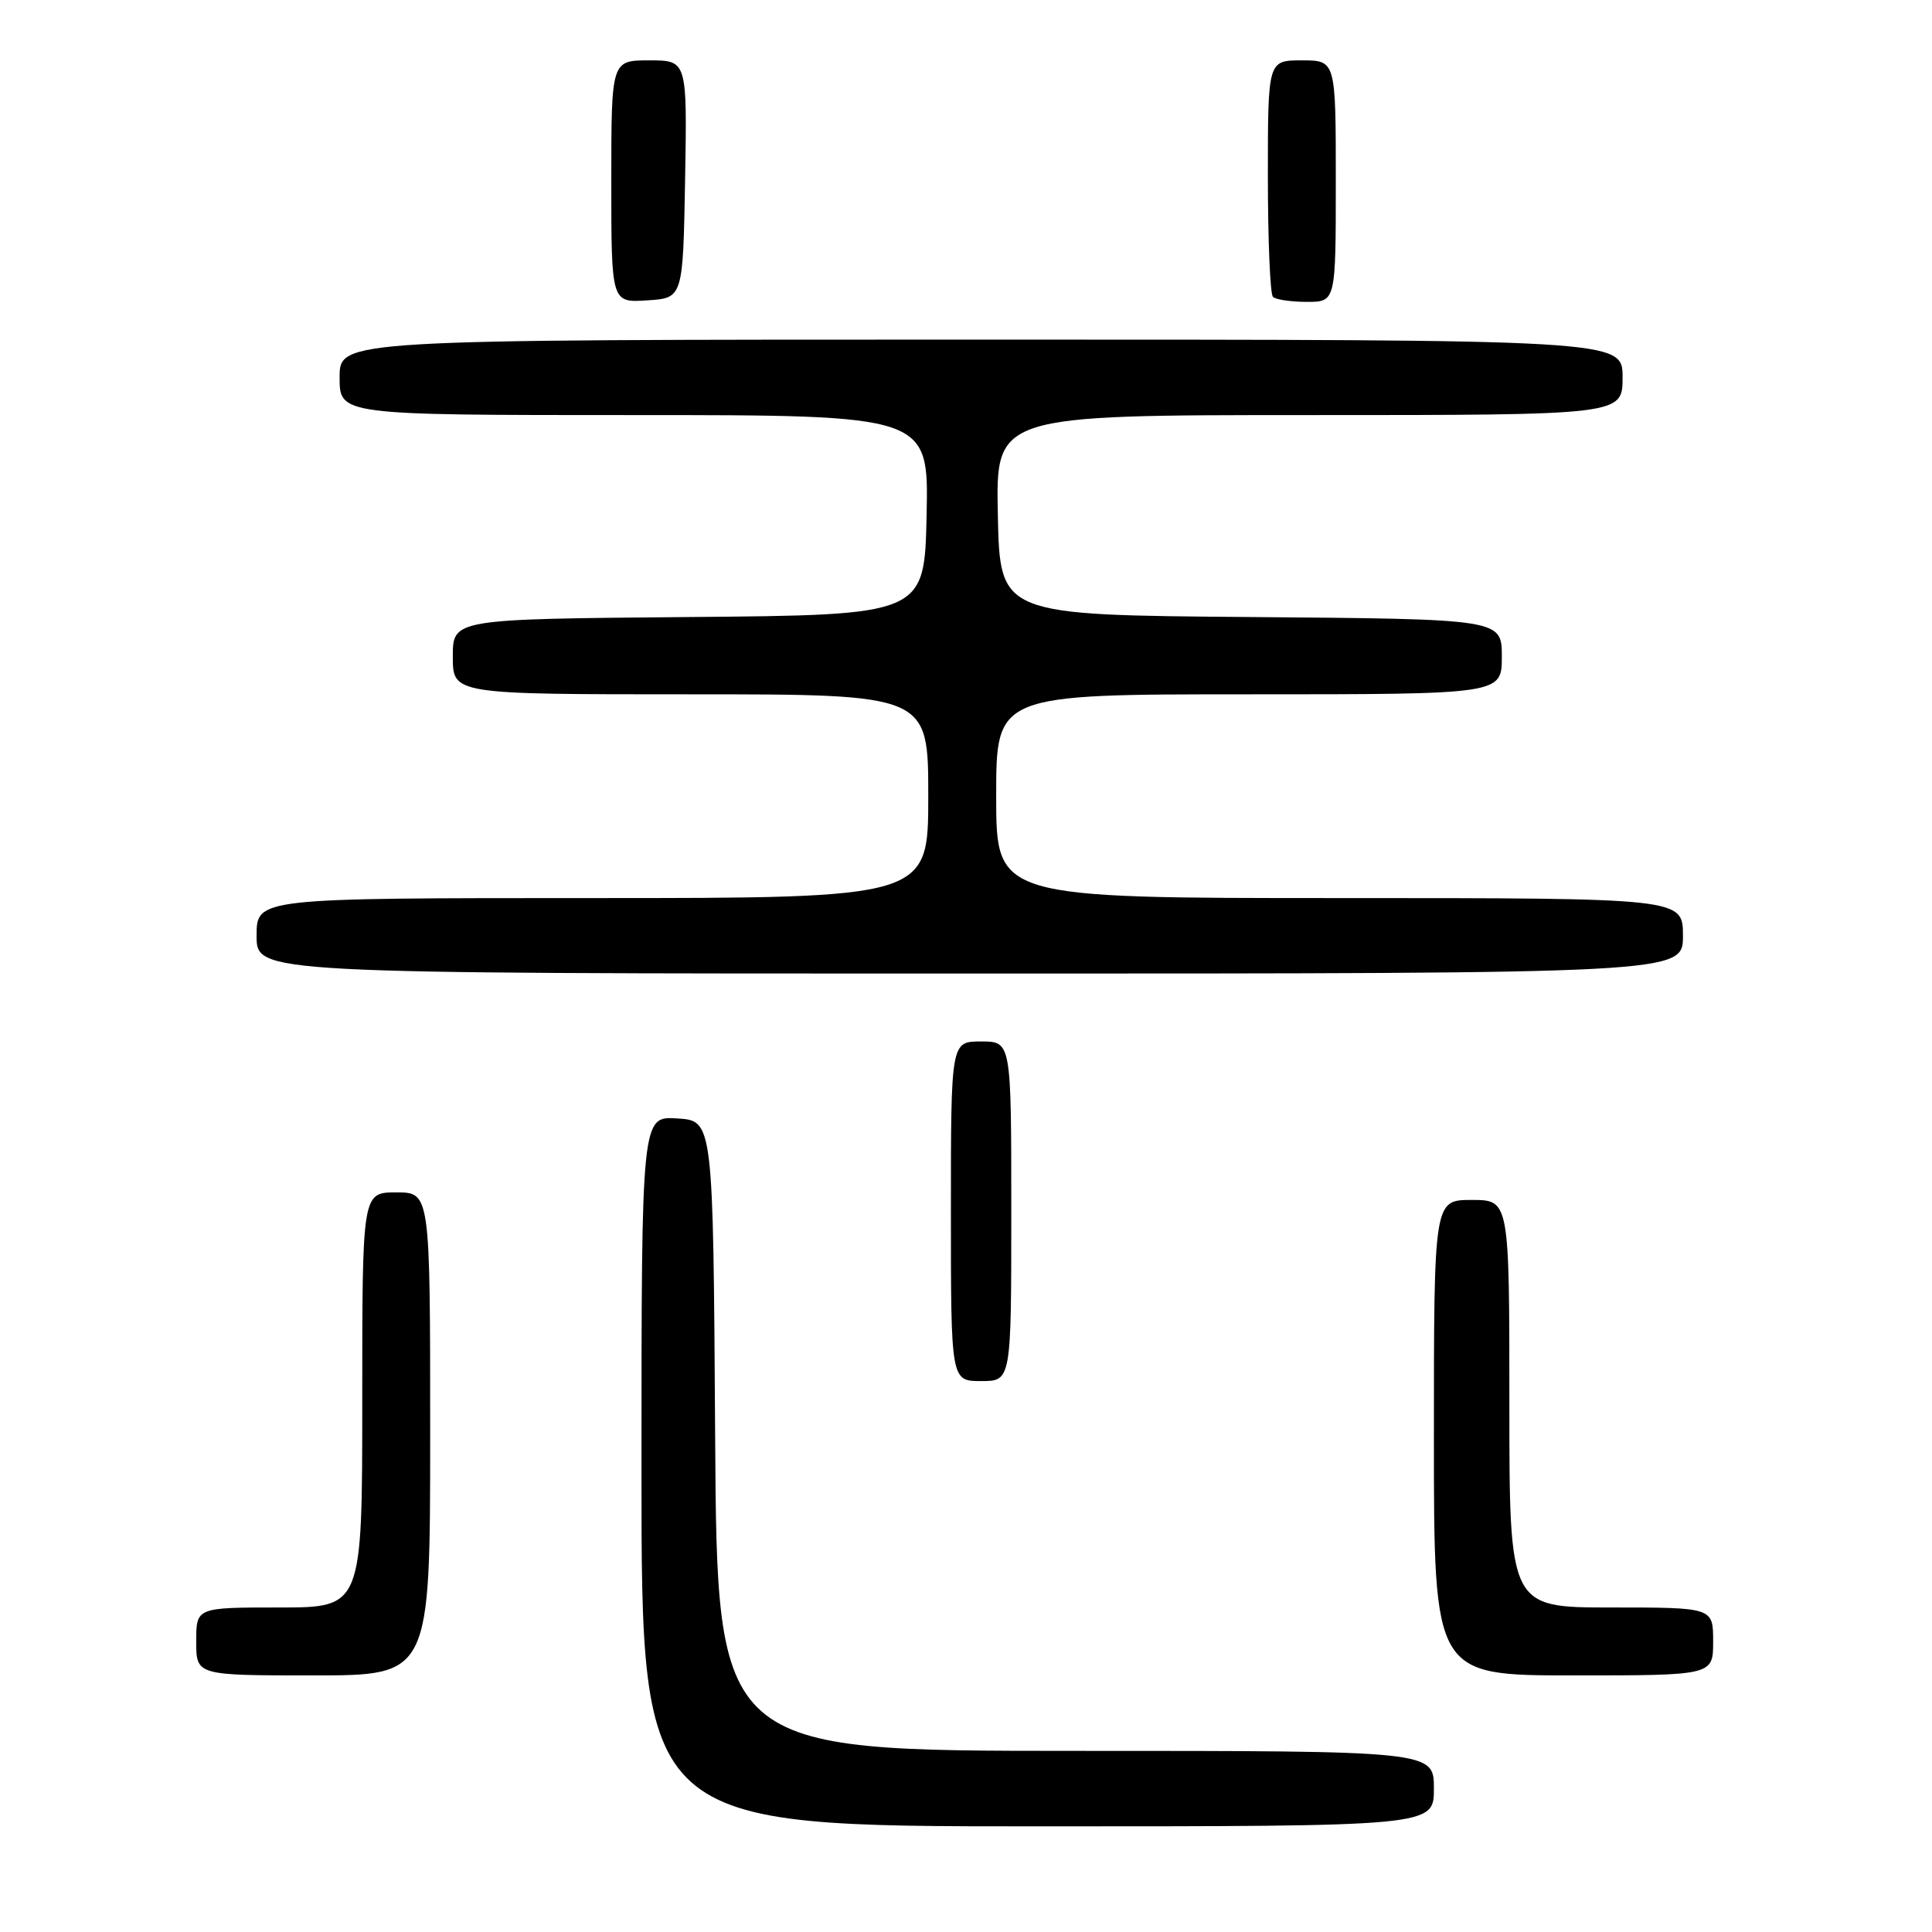 <?xml version="1.0" encoding="UTF-8" standalone="no"?>
<!DOCTYPE svg PUBLIC "-//W3C//DTD SVG 1.1//EN" "http://www.w3.org/Graphics/SVG/1.1/DTD/svg11.dtd" >
<svg xmlns="http://www.w3.org/2000/svg" xmlns:xlink="http://www.w3.org/1999/xlink" version="1.1" viewBox="0 0 256 256">
 <g >
 <path fill="currentColor"
d=" M 190.00 237.00 C 190.00 232.00 190.00 232.00 142.51 232.00 C 95.02 232.00 95.02 232.00 94.76 190.25 C 94.50 148.50 94.50 148.50 89.75 148.20 C 85.00 147.89 85.00 147.89 85.00 194.95 C 85.00 242.00 85.00 242.00 137.50 242.00 C 190.00 242.00 190.00 242.00 190.00 237.00 Z  M 57.00 190.00 C 57.00 158.00 57.00 158.00 52.50 158.00 C 48.00 158.00 48.00 158.00 48.00 185.50 C 48.00 213.00 48.00 213.00 37.00 213.00 C 26.00 213.00 26.00 213.00 26.00 217.50 C 26.00 222.00 26.00 222.00 41.50 222.00 C 57.00 222.00 57.00 222.00 57.00 190.00 Z  M 227.00 217.50 C 227.00 213.00 227.00 213.00 213.50 213.00 C 200.00 213.00 200.00 213.00 200.00 186.00 C 200.00 159.00 200.00 159.00 195.00 159.00 C 190.00 159.00 190.00 159.00 190.00 190.50 C 190.00 222.00 190.00 222.00 208.50 222.00 C 227.00 222.00 227.00 222.00 227.00 217.50 Z  M 134.00 160.50 C 134.00 138.00 134.00 138.00 130.00 138.00 C 126.00 138.00 126.00 138.00 126.00 160.50 C 126.00 183.00 126.00 183.00 130.00 183.00 C 134.00 183.00 134.00 183.00 134.00 160.50 Z  M 223.00 124.00 C 223.00 119.00 223.00 119.00 177.50 119.00 C 132.00 119.00 132.00 119.00 132.00 105.50 C 132.00 92.00 132.00 92.00 165.50 92.00 C 199.00 92.00 199.00 92.00 199.00 87.01 C 199.00 82.03 199.00 82.03 165.75 81.76 C 132.50 81.50 132.50 81.50 132.22 68.25 C 131.94 55.00 131.94 55.00 173.47 55.00 C 215.00 55.00 215.00 55.00 215.00 50.00 C 215.00 45.00 215.00 45.00 130.00 45.00 C 45.00 45.00 45.00 45.00 45.00 50.00 C 45.00 55.00 45.00 55.00 84.03 55.00 C 123.06 55.00 123.06 55.00 122.78 68.25 C 122.50 81.50 122.50 81.50 91.25 81.76 C 60.00 82.03 60.00 82.03 60.00 87.01 C 60.00 92.00 60.00 92.00 91.50 92.00 C 123.00 92.00 123.00 92.00 123.00 105.50 C 123.00 119.00 123.00 119.00 78.50 119.00 C 34.00 119.00 34.00 119.00 34.00 124.00 C 34.00 129.00 34.00 129.00 128.50 129.00 C 223.00 129.00 223.00 129.00 223.00 124.00 Z  M 90.78 23.75 C 91.05 8.00 91.05 8.00 86.03 8.00 C 81.00 8.00 81.00 8.00 81.00 24.05 C 81.00 40.11 81.00 40.11 85.75 39.80 C 90.50 39.50 90.50 39.50 90.78 23.75 Z  M 177.00 24.00 C 177.00 8.00 177.00 8.00 172.50 8.00 C 168.00 8.00 168.00 8.00 168.00 23.33 C 168.00 31.77 168.30 38.97 168.67 39.33 C 169.03 39.70 171.06 40.00 173.17 40.00 C 177.00 40.00 177.00 40.00 177.00 24.00 Z "/>
</g>
</svg>